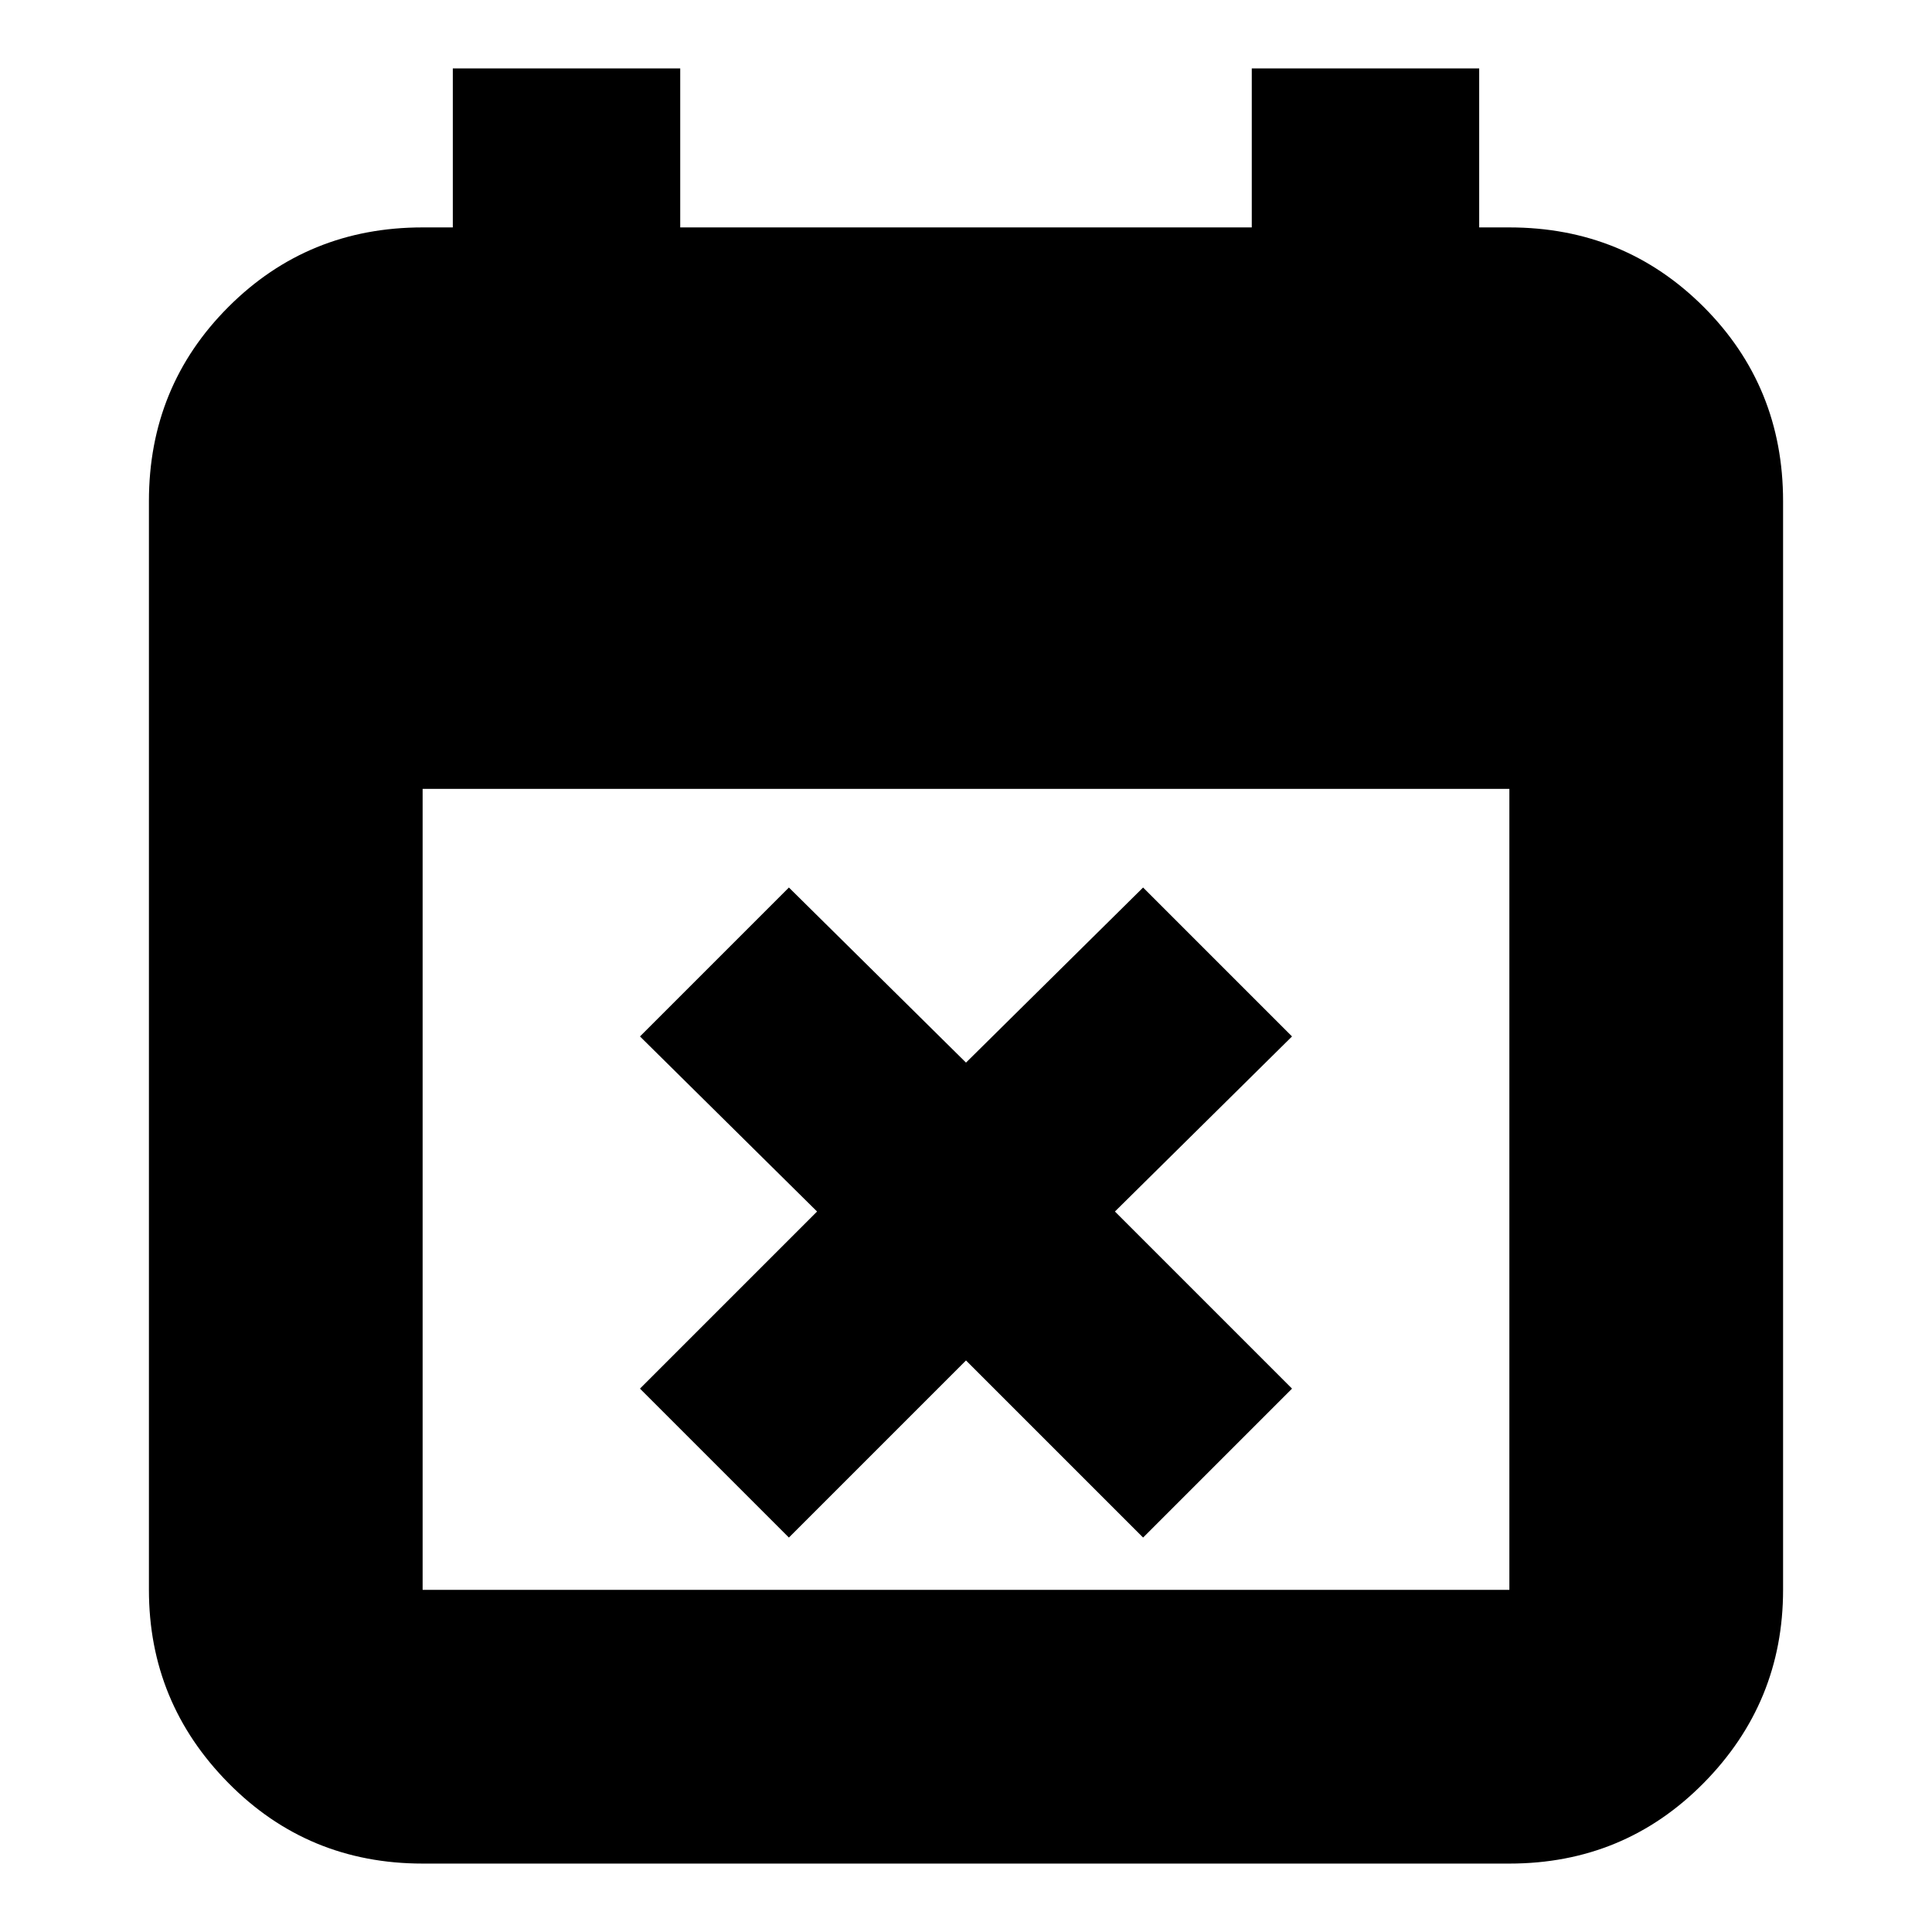 <svg xmlns="http://www.w3.org/2000/svg" height="24" width="24"><path d="m9.8 19.1-1.85-1.85 2.2-2.2-2.2-2.175 1.85-1.85L12 13.2l2.2-2.175 1.85 1.85-2.2 2.175 2.2 2.2-1.85 1.85-2.2-2.2Zm-4.55 4.05q-1.425 0-2.412-1-.988-1-.988-2.4V6.225q0-1.425.988-2.413.987-.987 2.412-.987h.375V.85H8.45v1.975h7.1V.85h2.825v1.975h.375q1.425 0 2.413.987.987.988.987 2.413V19.75q0 1.4-.987 2.4-.988 1-2.413 1Zm0-3.4h13.5V9.8H5.25v9.95Z"/></svg>